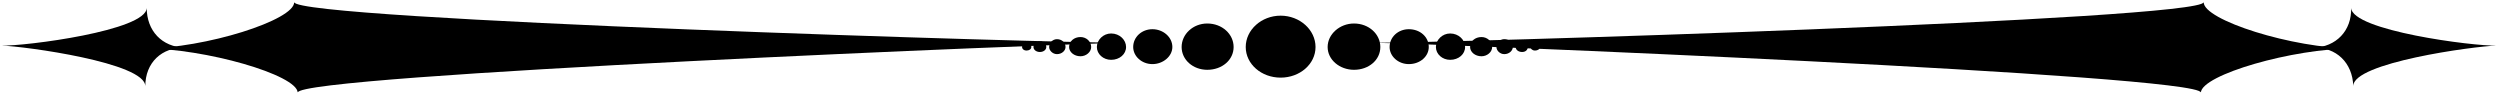 <svg version="1.2" xmlns="http://www.w3.org/2000/svg" viewBox="0 0 351 13" width="351" height="13"><style></style><filter id="f0"><feFlood flood-color="#3c444f" flood-opacity="1" /><feBlend mode="normal" in2="SourceGraphic"/><feComposite in2="SourceAlpha" operator="in" /></filter><g filter="url(#f0)"><path  d="m330.1 1.1c0.1 3.2-2.1 5.5-5.3 5.6 3.2-0.1 5.5 2.1 5.6 5.4-0.1-3.3 16.9-5.6 20.1-5.7-3.2 0.1-20.3-2.1-20.4-5.3z"/><path  d="m330.4 6.8c-8.5 0-21.1-4-21-6.5-0.1 2.5-108.2 5.8-116.7 5.7 8.5 0.1 116.4 4.5 116.3 7 0.1-2.5 12.9-6.2 21.4-6.2z"/><path  d="m20.6 1.1c0 3.2 2.1 5.5 5.4 5.6-3.3-0.1-5.6 2.1-5.6 5.4 0-3.3-16.9-5.6-20.2-5.7 3.3 0.1 20.4-2.1 20.4-5.3z"/><path  d="m20.3 6.8c8.5 0 21.1-4 21-6.5 0.1 2.5 108.2 5.8 116.7 5.7-8.5 0.1-116.3 4.5-116.2 7-0.1-2.5-13-6.2-21.5-6.2z"/><path  d="m216.2 6.6c0 0.3-0.3 0.5-0.7 0.5-0.3 0-0.6-0.2-0.6-0.5 0-0.4 0.3-0.6 0.6-0.6 0.4 0 0.7 0.2 0.7 0.6z"/><path  d="m214.5 6.6c0 0.4-0.3 0.7-0.8 0.7-0.5 0-0.9-0.3-0.9-0.7 0-0.5 0.4-0.8 0.9-0.8 0.5 0 0.8 0.3 0.8 0.8z"/><path  d="m211.2 7.6c-0.6 0-1.1-0.5-1.1-1 0-0.6 0.5-1.1 1.1-1.1 0.7 0 1.2 0.5 1.2 1.1 0 0.5-0.5 1-1.2 1z"/><path  d="m208 7.9c-0.9 0-1.6-0.6-1.6-1.3 0-0.8 0.7-1.4 1.6-1.4 0.8 0 1.5 0.6 1.5 1.4 0 0.7-0.7 1.3-1.5 1.3z"/><path  d="m205.7 6.6c0 1-0.9 1.8-2.1 1.8-1.1 0-2-0.8-2-1.8 0-1 0.9-1.9 2-1.9 1.2 0 2.1 0.9 2.1 1.9z"/><path  d="m200.6 6.6c0 1.3-1.2 2.4-2.8 2.4-1.5 0-2.7-1.1-2.7-2.4 0-1.4 1.2-2.5 2.7-2.5 1.6 0 2.8 1.1 2.8 2.5z"/><path  d="m190.1 9.8c-2 0-3.7-1.4-3.7-3.2 0-1.8 1.7-3.3 3.7-3.3 2.1 0 3.7 1.5 3.7 3.3 0 1.8-1.6 3.2-3.7 3.2z"/><path  d="m184.7 6.6c0 2.4-2.2 4.3-4.9 4.3-2.7 0-4.9-1.9-4.9-4.3 0-2.4 2.2-4.4 4.9-4.4 2.7 0 4.9 2 4.9 4.4z"/><path  d="m143.5 6.6c0 0.3 0.3 0.5 0.6 0.5 0.4 0 0.7-0.2 0.7-0.5 0-0.4-0.3-0.6-0.7-0.6-0.3 0-0.6 0.2-0.6 0.6z"/><path  d="m145.1 6.6c0 0.4 0.4 0.7 0.9 0.7 0.5 0 0.9-0.3 0.9-0.7 0-0.5-0.4-0.8-0.9-0.8-0.5 0-0.9 0.3-0.9 0.8z"/><path  d="m147.3 6.6c0 0.5 0.5 1 1.1 1 0.7 0 1.2-0.5 1.2-1 0-0.6-0.5-1.1-1.2-1.1-0.6 0-1.1 0.5-1.1 1.1z"/><path  d="m150.1 6.6c0 0.7 0.7 1.3 1.6 1.3 0.8 0 1.5-0.6 1.5-1.3 0-0.8-0.7-1.4-1.5-1.4-0.9 0-1.6 0.6-1.6 1.4z"/><path  d="m154 6.6c0 1 0.9 1.8 2 1.8 1.2 0 2.1-0.8 2.1-1.8 0-1-0.9-1.9-2.1-1.9-1.1 0-2 0.9-2 1.9z"/><path  d="m159.1 6.6c0 1.3 1.2 2.4 2.7 2.4 1.5 0 2.8-1.1 2.8-2.4 0-1.4-1.3-2.5-2.8-2.5-1.5 0-2.7 1.1-2.7 2.5z"/><path  d="m165.9 6.6c0 1.8 1.6 3.2 3.6 3.2 2.1 0 3.7-1.4 3.7-3.2 0-1.8-1.6-3.3-3.7-3.3-2 0-3.6 1.5-3.6 3.3z"/></g></svg>